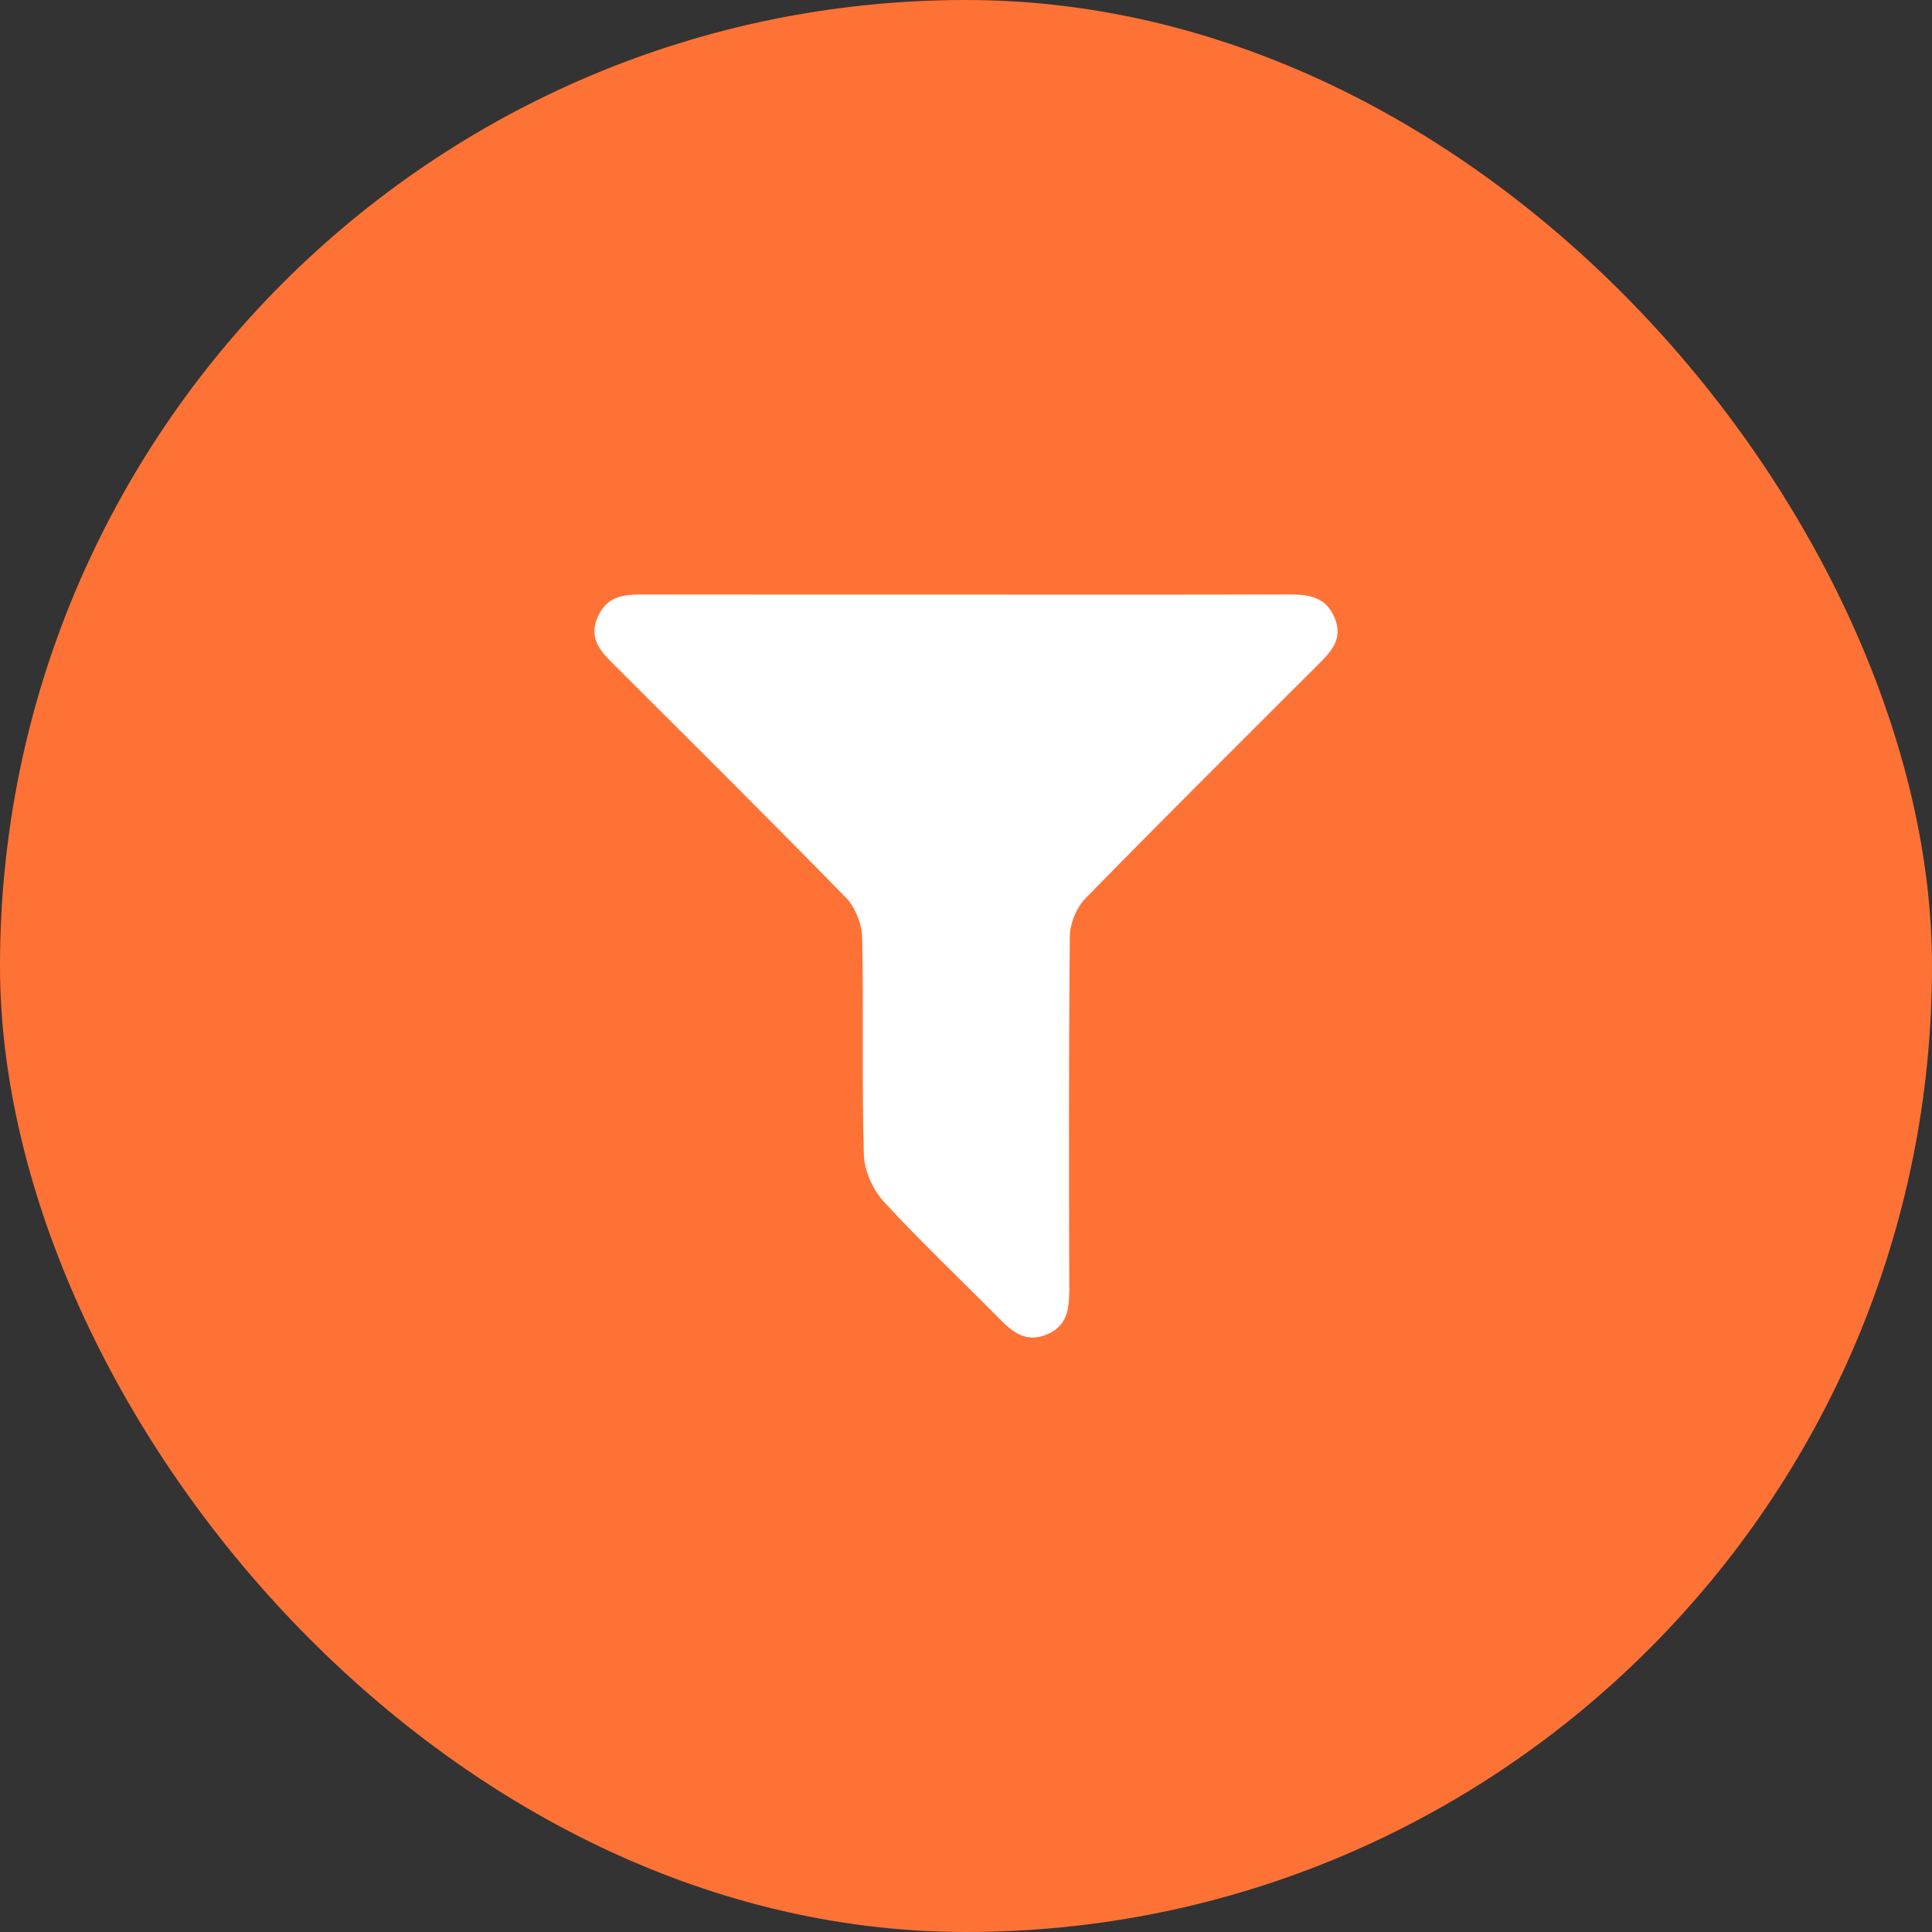 <svg width="52" height="52" viewBox="0 0 52 52" fill="none" xmlns="http://www.w3.org/2000/svg">
<rect x="0" y="0" width="52" height="52" fill="#333333" stroke="none"/>
<rect width="52" height="52" rx="26" fill="#FF7236"/>
<g clip-path="url(#clip0_62_3489)">
<path d="M26.052 16.004C28.919 16.004 31.786 16.008 34.653 16C35.187 15.999 35.671 16.036 35.918 16.62C36.173 17.225 35.795 17.569 35.428 17.936C33.349 20.013 31.263 22.084 29.21 24.186C28.972 24.43 28.799 24.855 28.794 25.197C28.764 28.37 28.772 31.543 28.779 34.717C28.779 35.23 28.729 35.687 28.174 35.918C27.619 36.148 27.259 35.859 26.899 35.494C25.859 34.44 24.78 33.423 23.779 32.332C23.486 32.013 23.262 31.5 23.25 31.07C23.194 29.126 23.248 27.179 23.205 25.233C23.197 24.869 23.021 24.422 22.769 24.162C20.733 22.076 18.662 20.022 16.599 17.962C16.217 17.581 15.809 17.225 16.096 16.589C16.376 15.973 16.909 16 17.45 16.001C20.317 16.006 23.184 16.003 26.052 16.003V16.004Z" fill="white"/>
</g>
<defs>
<clipPath id="clip0_62_3489">
<rect width="20" height="20" fill="white" transform="translate(16 16)"/>
</clipPath>
</defs>
</svg>
